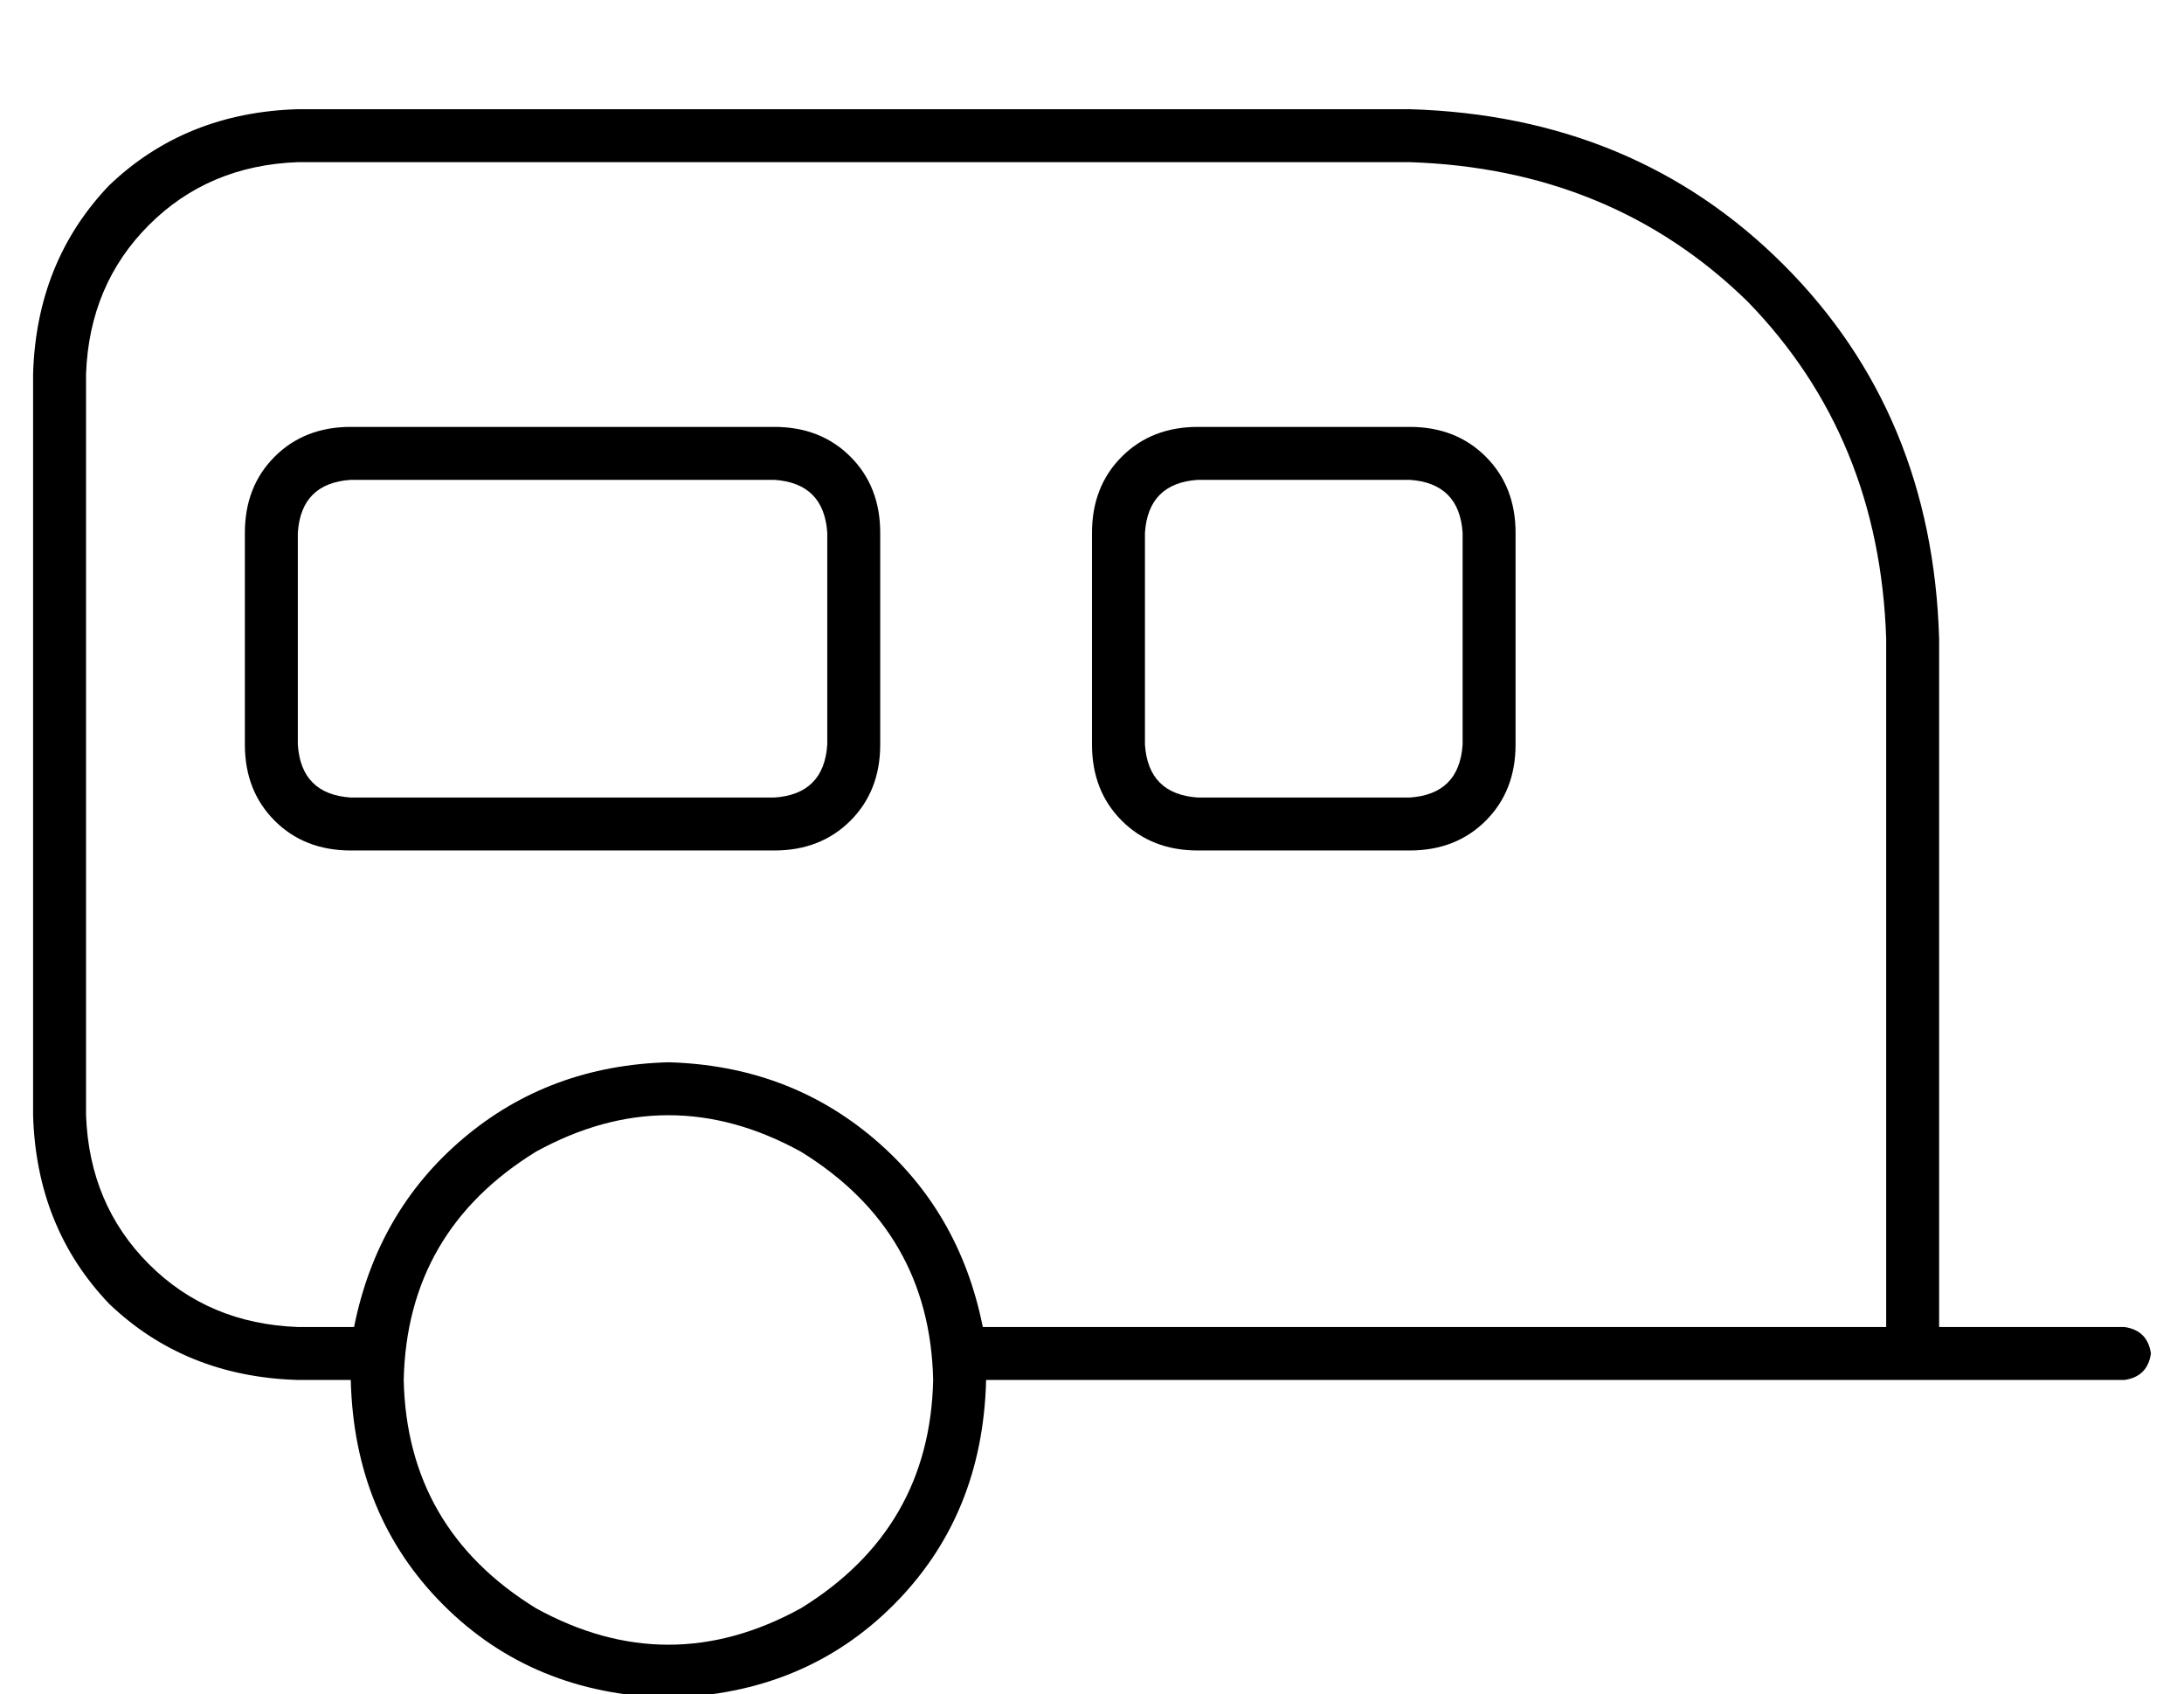 <?xml version="1.0" standalone="no"?>
<!DOCTYPE svg PUBLIC "-//W3C//DTD SVG 1.1//EN" "http://www.w3.org/Graphics/SVG/1.1/DTD/svg11.dtd" >
<svg xmlns="http://www.w3.org/2000/svg" xmlns:xlink="http://www.w3.org/1999/xlink" version="1.1" viewBox="-10 -40 660 512">
   <path fill="currentColor"
d="M80 9q-27 1 -45 19v0v0q-18 18 -19 45v224v0q1 27 19 45t45 19h17v0q7 -35 33 -57t62 -23q36 1 62 23t33 57v0v0h1h272v-208v0q-2 -61 -42 -102q-41 -40 -102 -42h-336v0zM96 377h-16h16h-16q-34 -1 -57 -23q-22 -23 -23 -57v-224v0q1 -34 23 -57q23 -22 57 -23h336v0
q68 2 113 47t47 113v208v0h56v0q7 1 8 8q-1 7 -8 8h-56h-288q-1 41 -28 68t-68 28q-41 -1 -68 -28t-28 -68v0zM224 105h-128h128h-128q-15 1 -16 16v64v0q1 15 16 16h128v0q15 -1 16 -16v-64v0q-1 -15 -16 -16v0zM96 89h128h-128h128q14 0 23 9t9 23v64v0q0 14 -9 23t-23 9
h-128v0q-14 0 -23 -9t-9 -23v-64v0q0 -14 9 -23t23 -9v0zM352 105q-15 1 -16 16v64v0q1 15 16 16h64v0q15 -1 16 -16v-64v0q-1 -15 -16 -16h-64v0zM320 121q0 -14 9 -23v0v0q9 -9 23 -9h64v0q14 0 23 9t9 23v64v0q0 14 -9 23t-23 9h-64v0q-14 0 -23 -9t-9 -23v-64v0z
M272 377q-1 -45 -40 -69q-40 -22 -80 0q-39 24 -40 69q1 45 40 69q40 22 80 0q39 -24 40 -69v0z" />
</svg>
